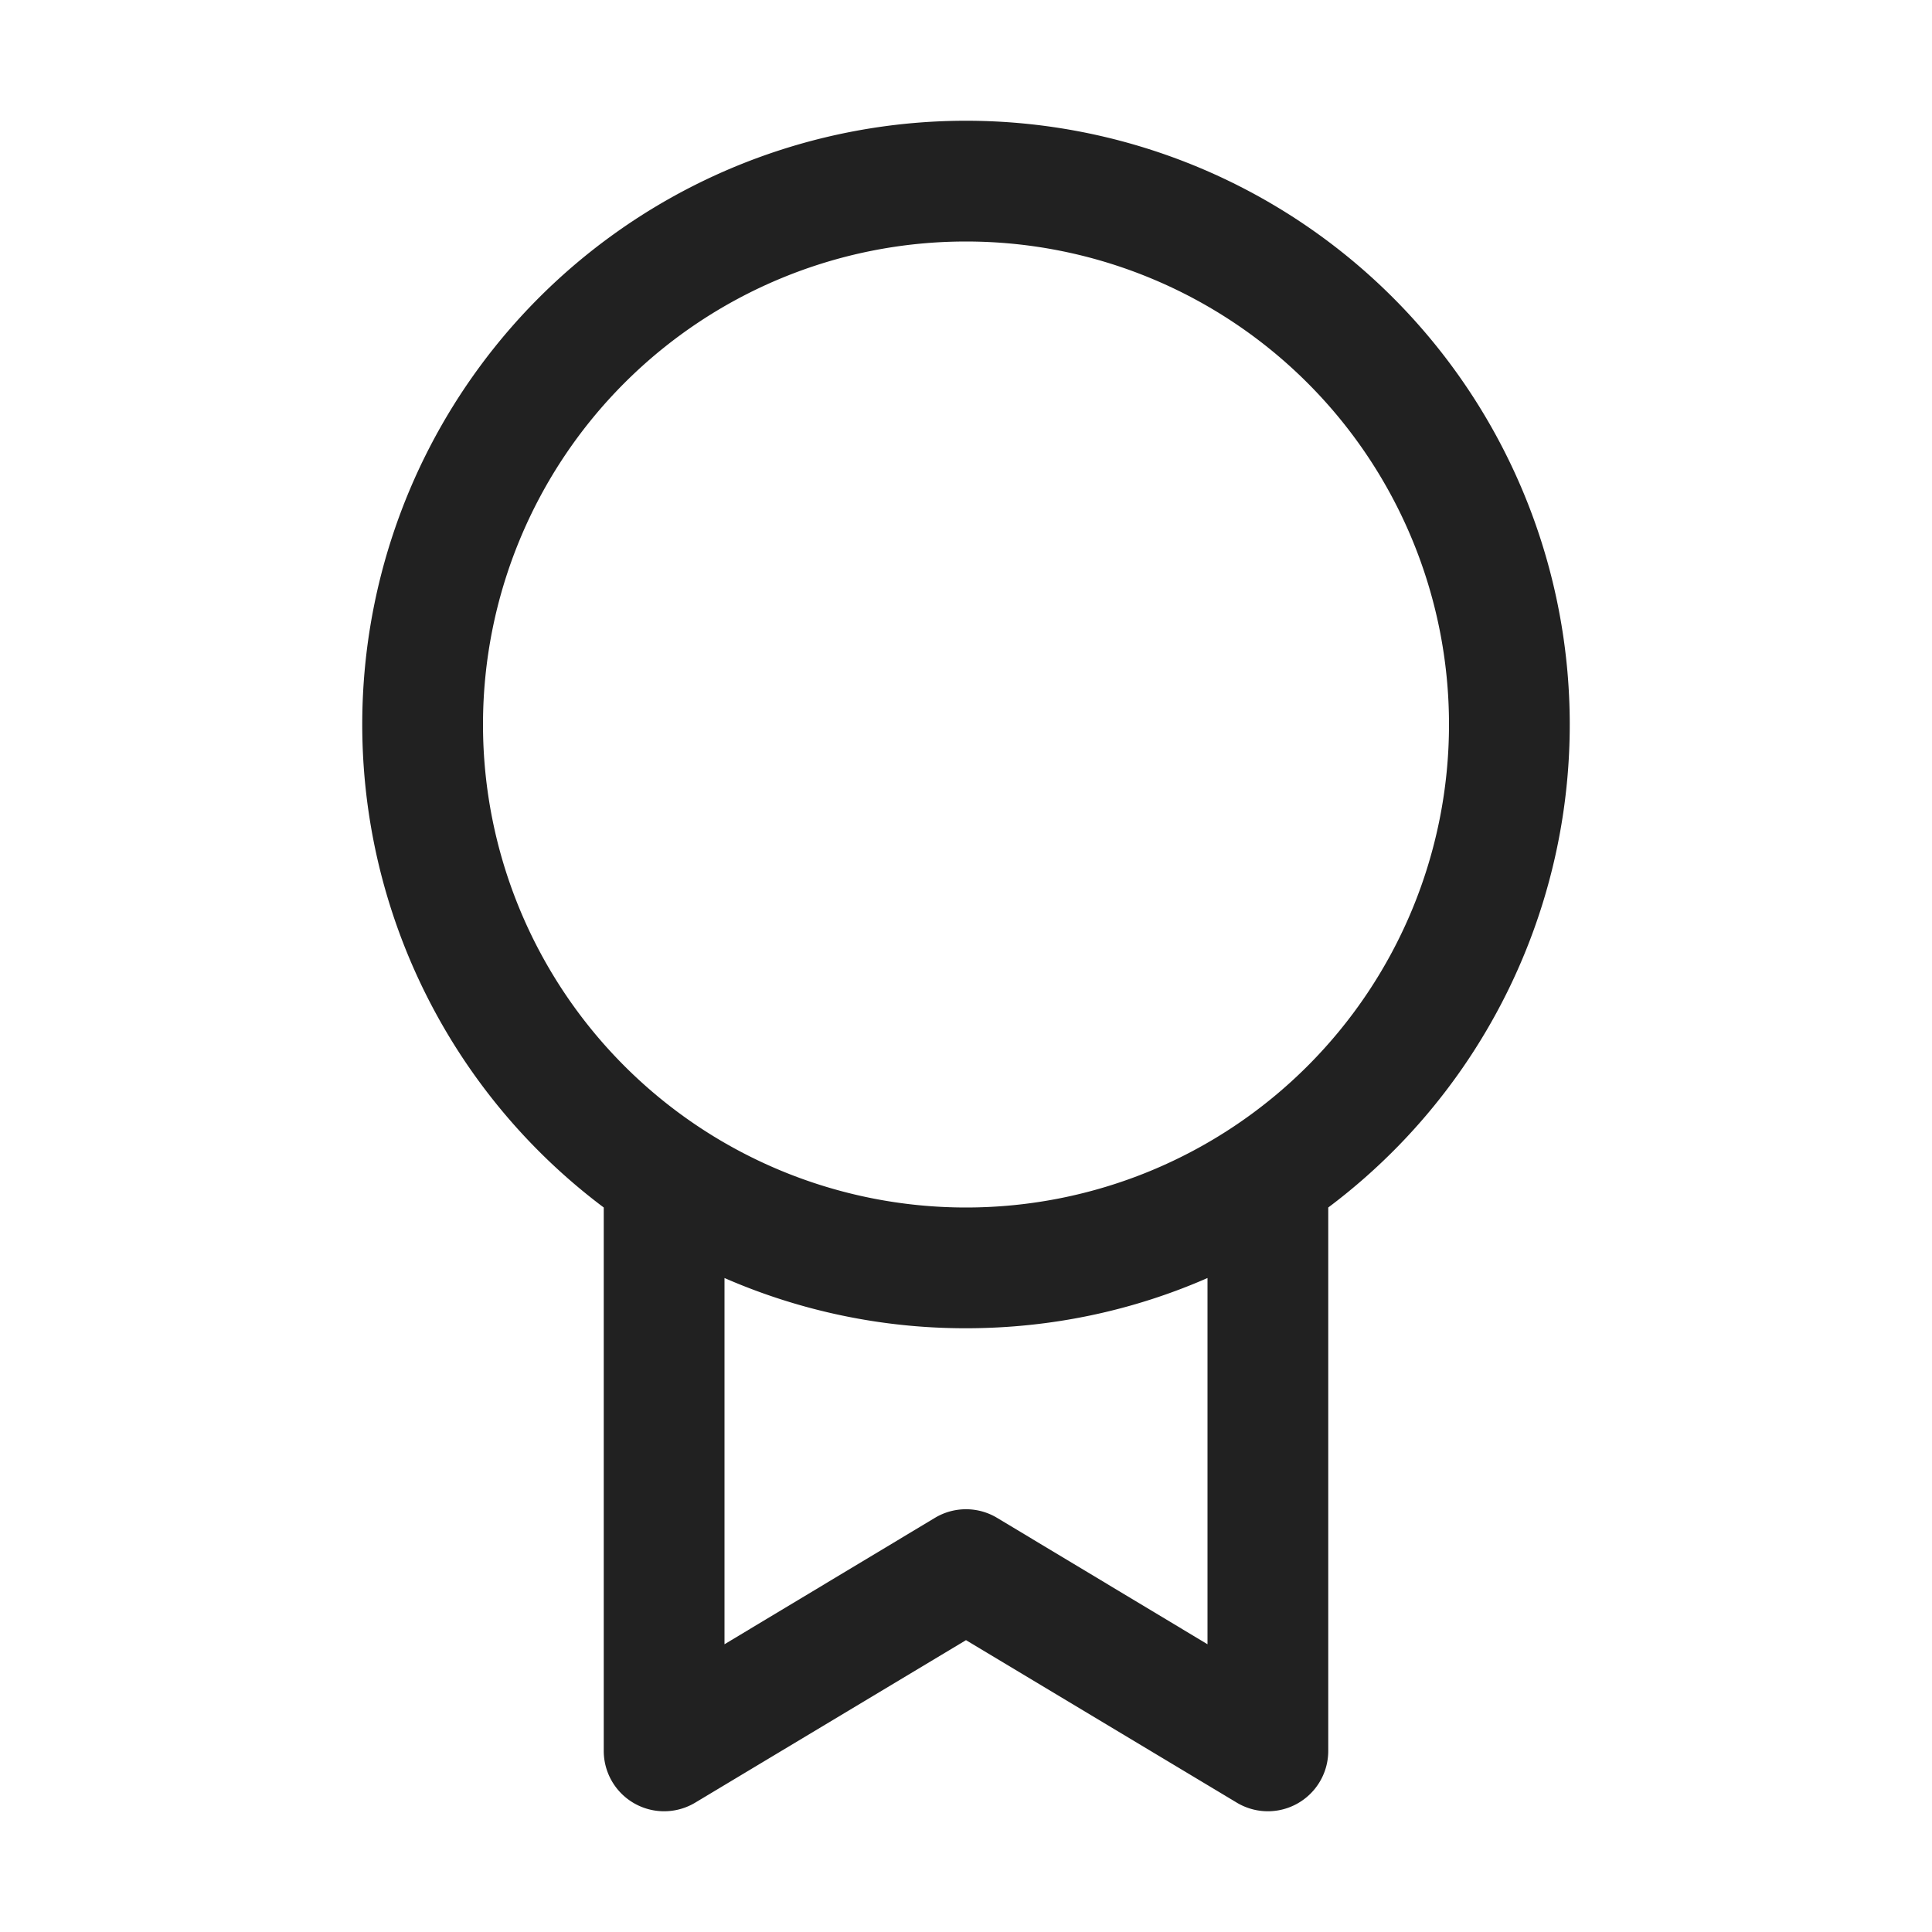 <svg viewBox="0 0 16 16" fill="none" xmlns="http://www.w3.org/2000/svg" height="1em" width="1em">
  <path d="M8 1a5 5 0 0 0-3 9v4.5a.5.5 0 0 0 .757.429L8 13.583l2.243 1.346A.5.5 0 0 0 11 14.5V10a5 5 0 0 0-3-9ZM4 6a4 4 0 1 1 8 0 4 4 0 0 1-8 0Zm6 4.584v3.033L8.257 12.57a.5.5 0 0 0-.514 0L6 13.617v-3.033A4.983 4.983 0 0 0 8 11c.711 0 1.388-.148 2-.416Z" fill="#212121"/>
</svg>
